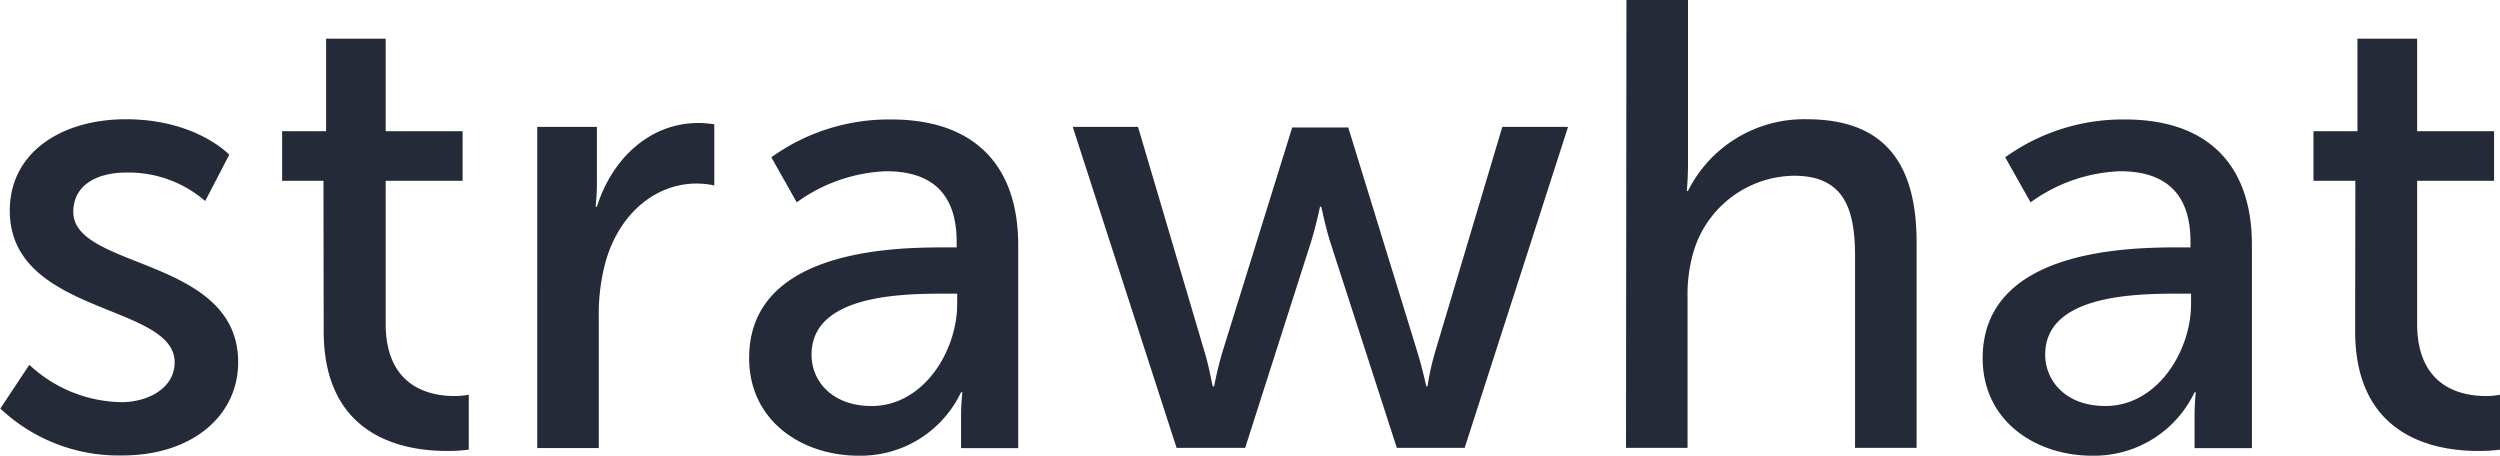 <svg id="OBJECTS" xmlns="http://www.w3.org/2000/svg" viewBox="0 0 227.46 41.45"><defs><style>.cls-1{fill:#242a37;}</style></defs><path class="cls-1" d="M139,281.32a12.54,12.54,0,0,0,8.37,3.4c2.43,0,4.85-1.27,4.85-3.63,0-5.37-15-4.28-15-13.8,0-5.31,4.73-8.31,10.56-8.31,6.41,0,9.41,3.23,9.41,3.23L155,266.42a10.67,10.67,0,0,0-7.21-2.59c-2.43,0-4.79,1-4.79,3.58,0,5.25,15,4.09,15,13.68,0,4.84-4.15,8.48-10.56,8.48a15.69,15.69,0,0,1-11.08-4.27Z" transform="translate(-136.33 -248.13)"/><path class="cls-1" d="M165.76,264.58H162v-4.51h4v-8.42h5.42v8.42h7v4.51h-7v13c0,5.83,4.1,6.58,6.24,6.58a6.34,6.34,0,0,0,1.32-.12v5a14.61,14.61,0,0,1-2,.12c-3.75,0-11.2-1.15-11.2-10.91Z" transform="translate(-136.33 -248.13)"/><path class="cls-1" d="M185.21,259.67h5.43v5.08a20.1,20.1,0,0,1-.12,2.19h.12c1.33-4.27,4.73-7.62,9.24-7.62a9.51,9.51,0,0,1,1.44.12V265a8.22,8.22,0,0,0-1.62-.17c-3.58,0-6.87,2.54-8.2,6.87a18,18,0,0,0-.69,5.25v11.95h-5.6Z" transform="translate(-136.33 -248.13)"/><path class="cls-1" d="M222.1,270.64h1.27v-.52c0-4.79-2.72-6.41-6.41-6.41a14.82,14.82,0,0,0-8.14,2.83l-2.31-4.1A18.32,18.32,0,0,1,217.42,259c7.39,0,11.55,4,11.55,11.43v18.47h-5.2v-2.77a21.07,21.07,0,0,1,.12-2.31h-.12a10.11,10.11,0,0,1-9.35,5.77c-5,0-9.93-3.06-9.93-8.89C204.49,271,217.19,270.64,222.1,270.64Zm-6.47,14.43c4.73,0,7.79-5,7.79-9.29v-.93H222c-4.21,0-11.83.29-11.83,5.54C210.15,282.76,212,285.07,215.63,285.07Z" transform="translate(-136.33 -248.13)"/><path class="cls-1" d="M233.93,259.67h5.94l6.06,20.49c.46,1.5.7,3.12.75,3.12h.12a30.77,30.77,0,0,1,.75-3.12l6.35-20.43H259l6.29,20.43c.46,1.5.81,3.12.81,3.12h.11a23.54,23.54,0,0,1,.69-3.12l6.12-20.49H279l-9.41,29.21h-6.17l-6.07-18.76c-.46-1.5-.8-3.18-.8-3.18h-.12s-.35,1.68-.81,3.18l-6,18.76h-6.24Z" transform="translate(-136.33 -248.13)"/><path class="cls-1" d="M284.31,248.13h5.6v14.95c0,1.38-.11,2.42-.11,2.42h.11a11.8,11.8,0,0,1,10.8-6.52c6.86,0,10,3.75,10,11.2v18.7h-5.6V271.45c0-4.1-.87-7.33-5.54-7.33a9.67,9.67,0,0,0-9.24,7.21,13.93,13.93,0,0,0-.46,3.87v13.68h-5.6Z" transform="translate(-136.33 -248.13)"/><path class="cls-1" d="M334.35,270.64h1.28v-.52c0-4.79-2.72-6.41-6.41-6.41a14.78,14.78,0,0,0-8.14,2.83l-2.31-4.1A18.32,18.32,0,0,1,329.68,259c7.39,0,11.54,4,11.54,11.43v18.47H336v-2.77a23,23,0,0,1,.11-2.31H336a10.11,10.11,0,0,1-9.35,5.77c-5,0-9.93-3.06-9.93-8.89C316.75,271,329.45,270.64,334.35,270.64Zm-6.46,14.43c4.73,0,7.79-5,7.79-9.29v-.93h-1.44c-4.21,0-11.83.29-11.83,5.54C322.41,282.76,324.25,285.07,327.89,285.07Z" transform="translate(-136.33 -248.13)"/><path class="cls-1" d="M350.63,264.58h-3.81v-4.51h4v-8.42h5.43v8.42h7v4.51h-7v13c0,5.83,4.1,6.58,6.23,6.58a6.51,6.51,0,0,0,1.33-.12v5a14.79,14.79,0,0,1-2,.12c-3.75,0-11.2-1.15-11.2-10.91Z" transform="translate(-136.33 -248.13)"/></svg>